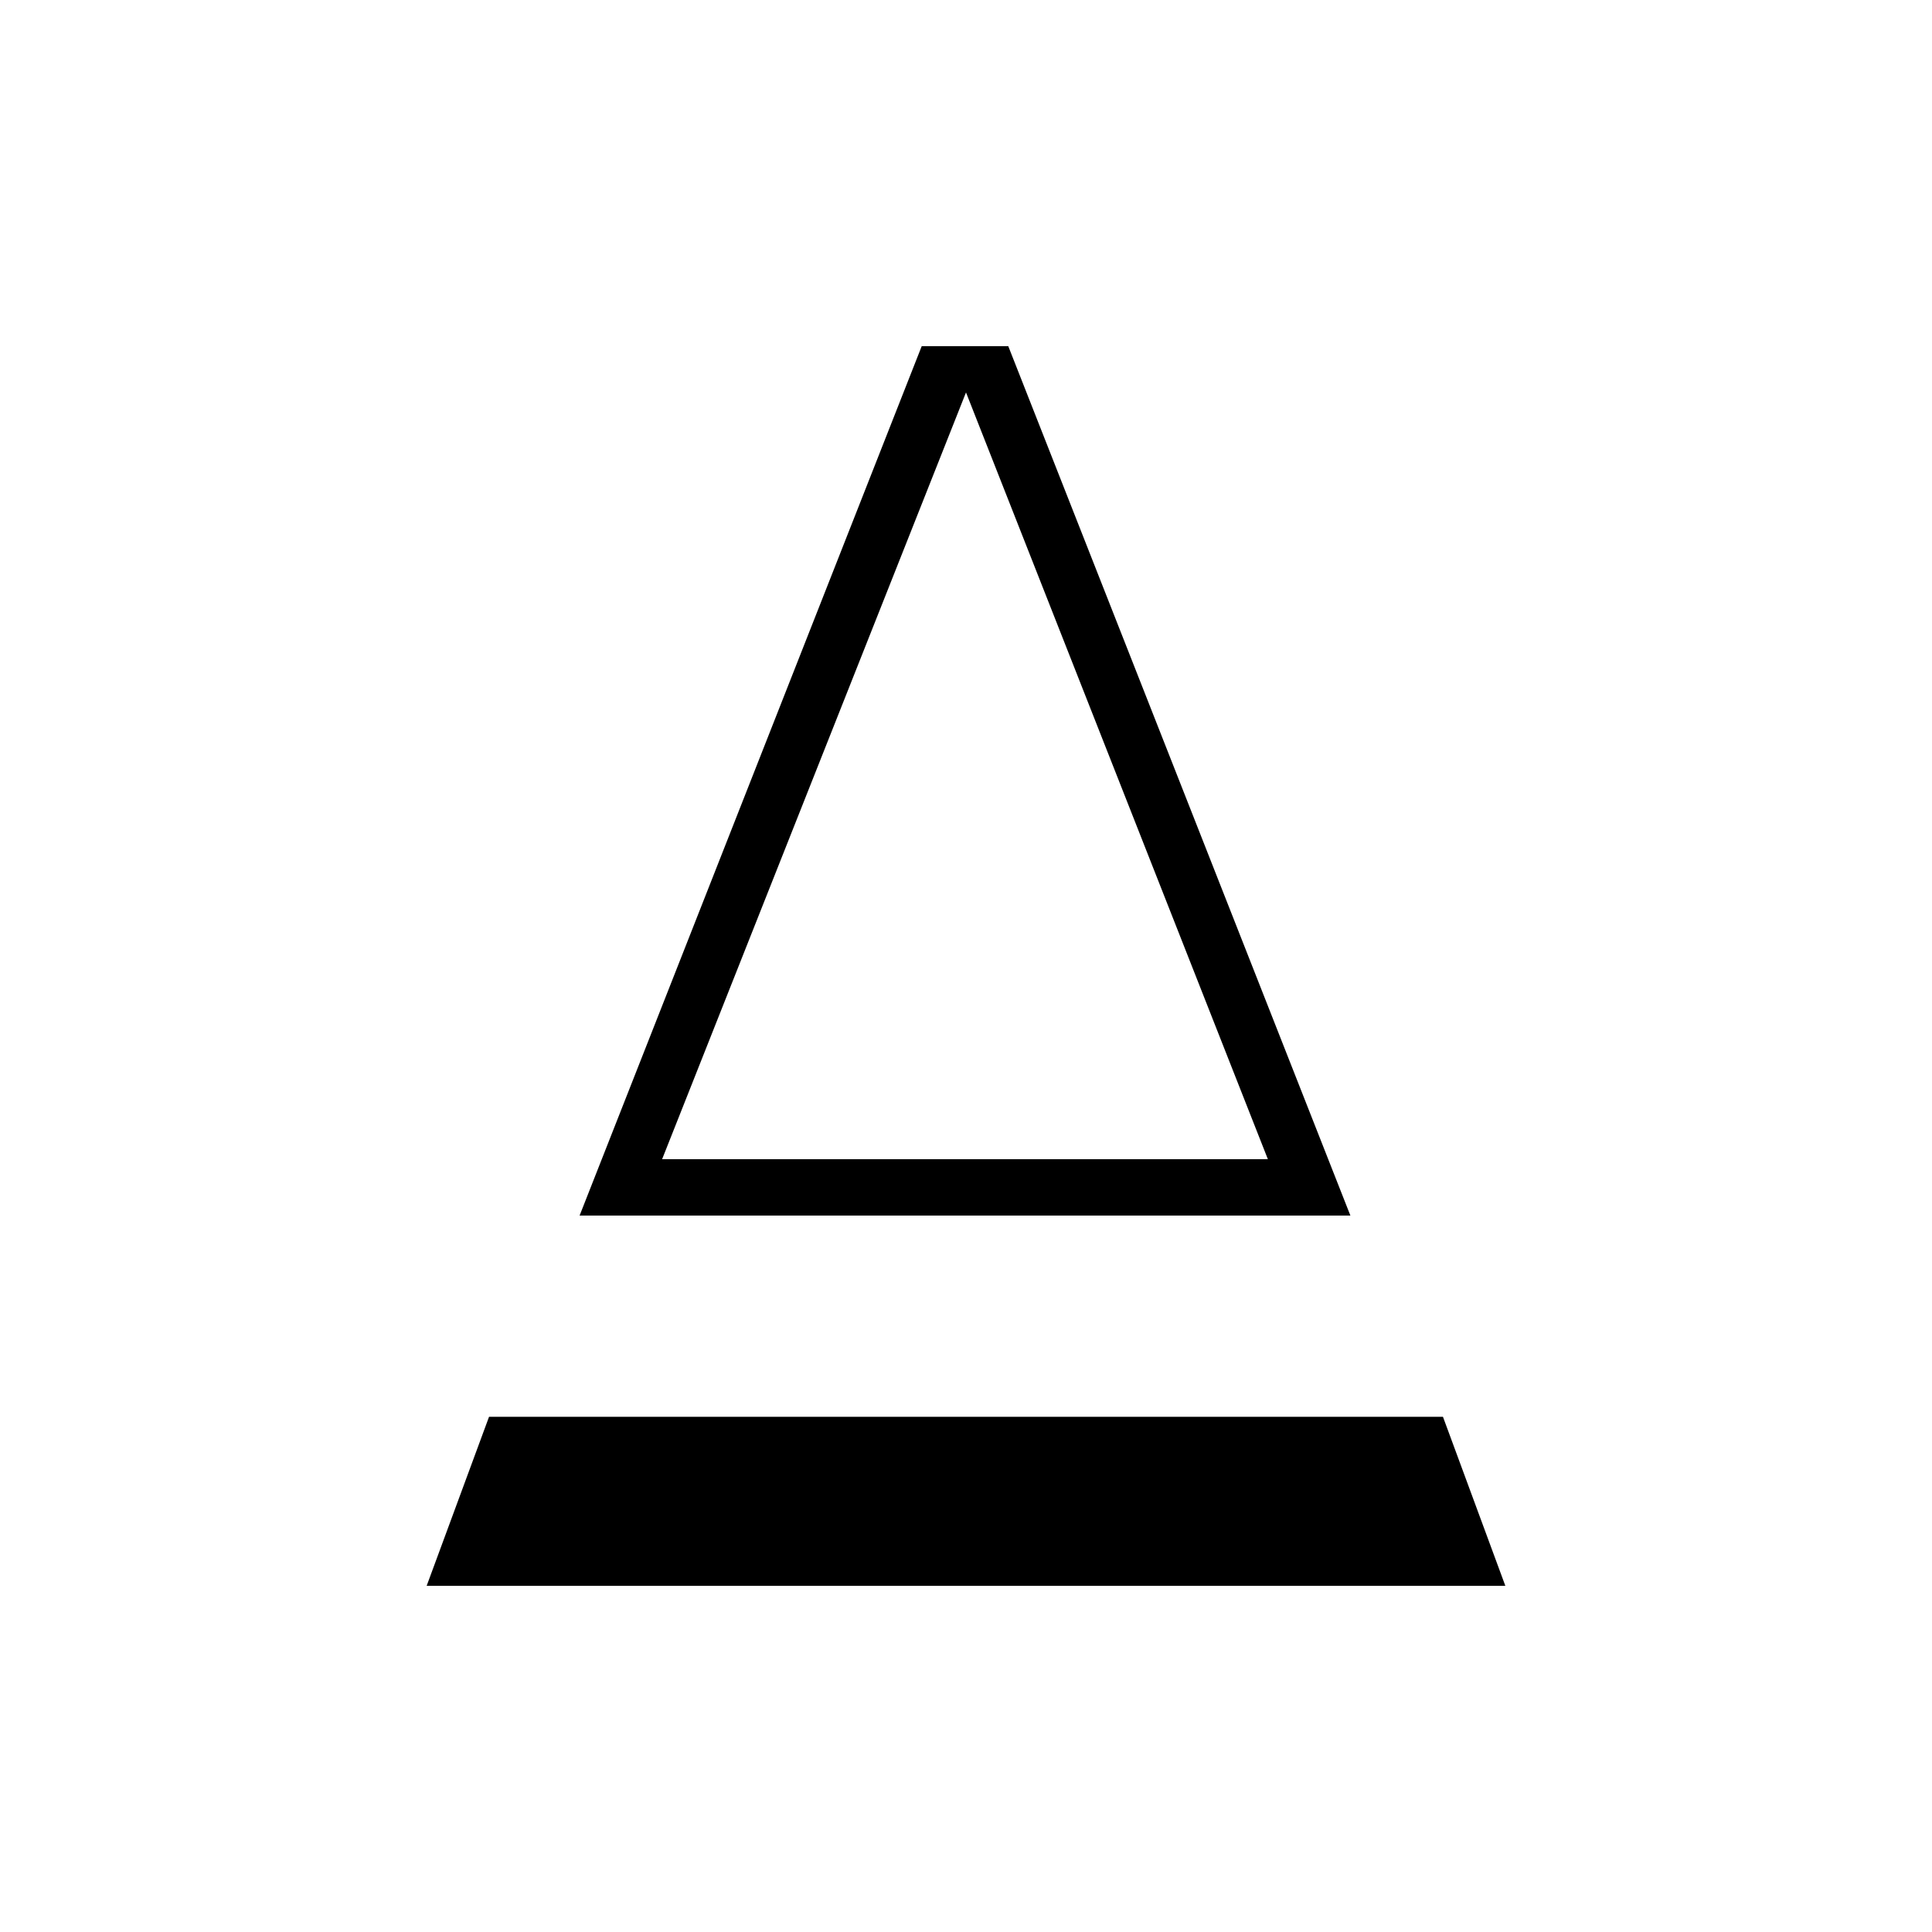 <svg xmlns="http://www.w3.org/2000/svg" height="24" viewBox="0 -960 960 960" width="24"><path d="m288-356 170-432h43l170 432H288Zm41-28h301L480-765 329-384Zm0 0h301-301ZM212-172l31-84h474l31 84H212Z"/></svg>